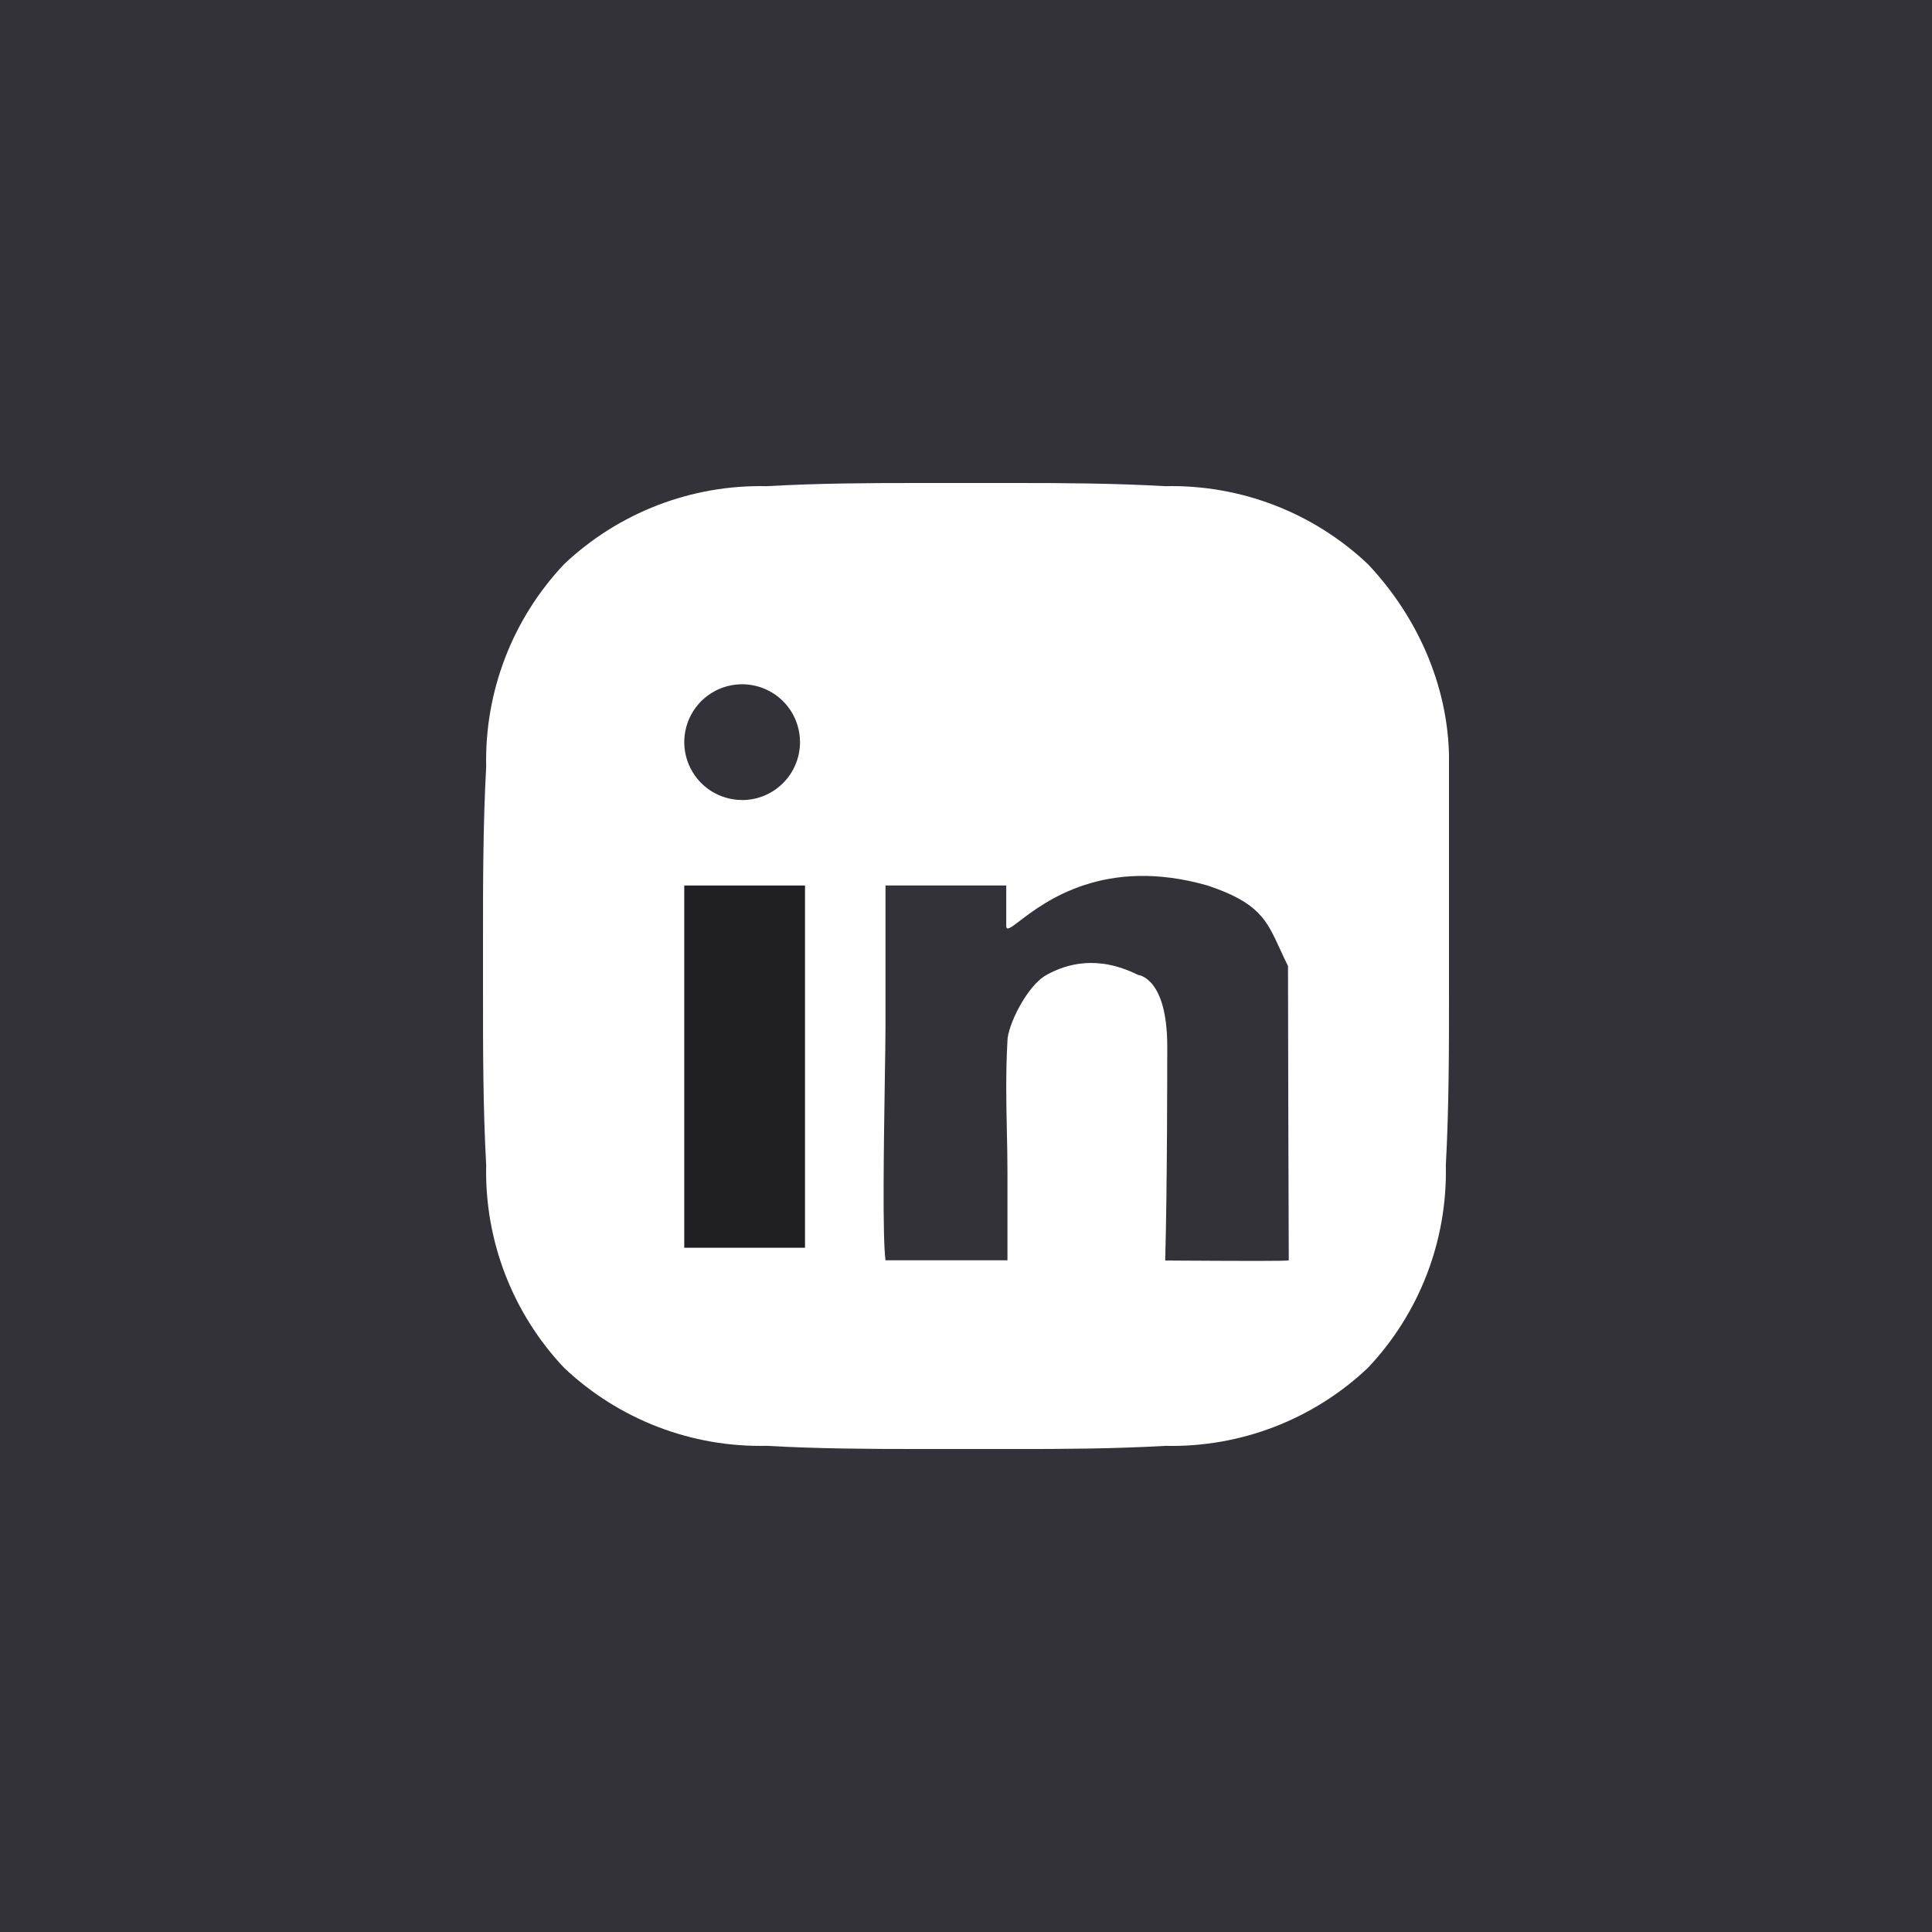 <svg width="48" height="48" viewBox="0 0 48 48" fill="none" xmlns="http://www.w3.org/2000/svg">
<rect width="48" height="48" fill="#323238"/>
<g clip-path="url(#clip0_61385_216)">
<path d="M22.724 36C21.617 36 20.324 35.994 19.048 35.921C17.181 35.963 15.373 35.267 14.016 33.984C12.733 32.627 12.037 30.82 12.079 28.953C12 27.51 12 26.051 12 24.64C12 24.427 12 24.213 12 24C12 23.787 12 23.573 12 23.36C12 21.949 12 20.49 12.079 19.048C12.037 17.181 12.733 15.373 14.016 14.016C15.373 12.733 17.181 12.037 19.048 12.079C20.328 12.006 21.617 12 22.724 12H25.277C26.384 12 27.677 12.006 28.954 12.079C30.821 12.037 32.629 12.733 33.985 14.016C35.268 15.373 36.042 17.181 36 19.048C36.078 20.49 36 21.949 36 23.361C36 23.574 36 23.788 36 24.001C36 24.214 36 24.427 36 24.64C36 26.051 36 27.51 35.921 28.954C35.963 30.821 35.267 32.629 33.984 33.985C32.628 35.268 30.82 35.964 28.953 35.922C27.672 35.995 26.383 36.001 25.276 36.001L22.724 36Z" fill="white"/>
<path d="M17.639 19.634C17.876 19.792 18.154 19.876 18.438 19.876L18.439 19.877C18.82 19.877 19.186 19.725 19.455 19.455C19.725 19.185 19.876 18.819 19.876 18.438C19.876 18.154 19.792 17.876 19.634 17.639C19.476 17.403 19.251 17.218 18.988 17.11C18.726 17.001 18.436 16.972 18.157 17.028C17.878 17.083 17.622 17.22 17.421 17.421C17.22 17.622 17.083 17.878 17.028 18.157C16.972 18.436 17.001 18.726 17.11 18.988C17.218 19.251 17.403 19.476 17.639 19.634Z" fill="#323238"/>
<path fill-rule="evenodd" clip-rule="evenodd" d="M25.03 31.312C24.785 31.312 24.528 31.312 24.256 31.312H22C21.922 30.717 21.959 28.408 21.983 26.824C21.992 26.247 22 25.767 22 25.5V22L25 22C25 22.586 25 22.657 25 22.716C25 22.757 25 22.793 25 23C25 23.135 25.109 23.052 25.337 22.878C25.954 22.407 27.443 21.27 30 22C31.271 22.424 31.465 22.847 31.799 23.575C31.859 23.706 31.924 23.847 32 24C31.999 25.078 32.014 29.821 32.018 31.031C32.019 31.206 32.019 31.308 32.019 31.312C32.019 31.335 30.704 31.327 29.387 31.32C29.24 31.319 29.094 31.318 28.949 31.317C29 29.546 29 26.412 29 26C29 24.275 28.275 24.222 28.275 24.222C27.275 23.722 26.5 23.944 26 24.222C25.5 24.5 25.03 25.501 25.03 25.858C24.985 26.663 25 27.389 25.015 28.092C25.023 28.436 25.03 28.774 25.03 29.114L25.03 31.312Z" fill="#323238"/>
<rect width="3" height="9" transform="translate(17 22)" fill="#202024"/>
</g>
<defs>
<clipPath id="clip0_61385_216">
<rect width="24" height="24" fill="white" transform="translate(12 12)"/>
</clipPath>
</defs>
</svg>
